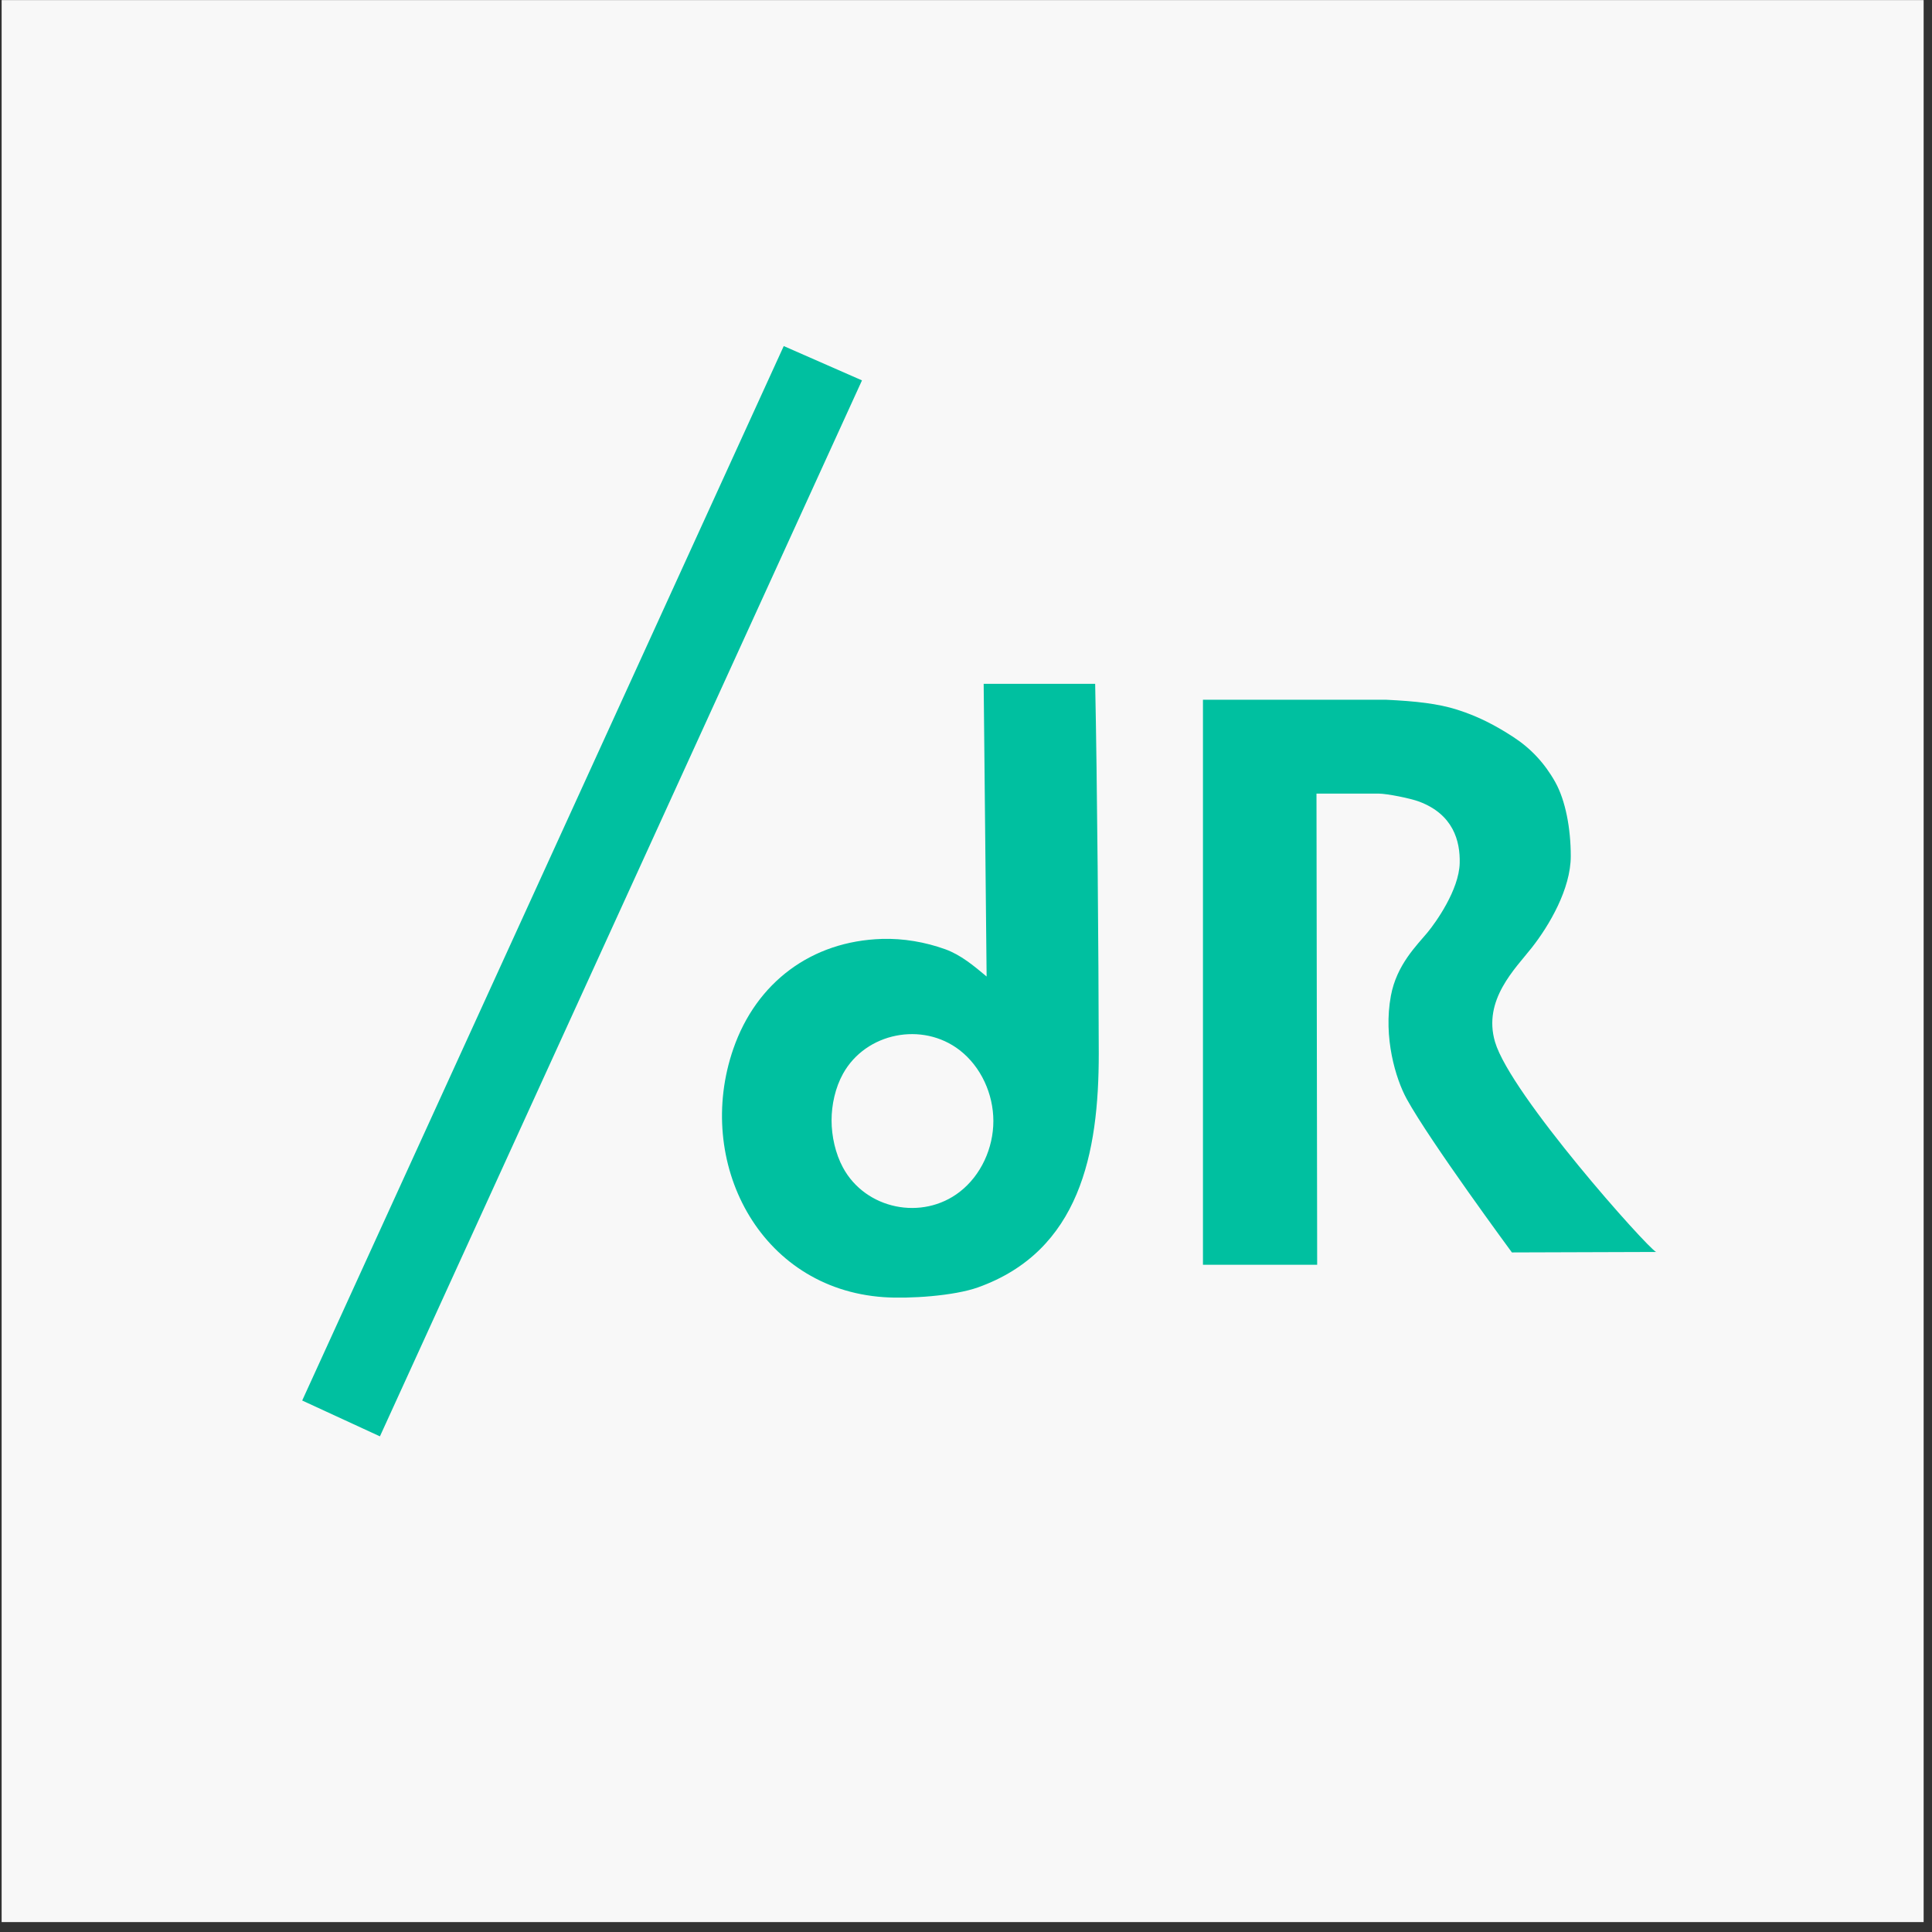 <?xml version="1.0" encoding="UTF-8" standalone="no"?><!DOCTYPE svg PUBLIC "-//W3C//DTD SVG 1.1//EN" "http://www.w3.org/Graphics/SVG/1.1/DTD/svg11.dtd"><svg width="100%" height="100%" viewBox="0 0 193 193" version="1.1" xmlns="http://www.w3.org/2000/svg" xmlns:xlink="http://www.w3.org/1999/xlink" xml:space="preserve" xmlns:serif="http://www.serif.com/" style="fill-rule:evenodd;clip-rule:evenodd;stroke-linejoin:round;stroke-miterlimit:2;"><rect x="0" y="0" width="193" height="193" fill="#333333" stroke="none"/><rect id="de-liker-padding-bg-w" x="0.164" y="0.01" width="192" height="192" style="fill:#f8f8f8;"/><path d="M86.109,37.999l-48.156,105.488l-7.765,-3.58l48.105,-105.337l7.816,3.429Zm12.451,59.551l-0.295,-29.238l11.138,0c0.2,9.334 0.346,27.224 0.359,36.917c0.013,9.977 -1.902,19.742 -12.063,23.375c-2.401,0.859 -6.867,1.152 -9.411,0.978c-12.477,-0.853 -18.933,-13.563 -15.028,-24.818c2.301,-6.632 7.813,-10.753 14.84,-10.969c2.132,-0.066 4.309,0.308 6.317,1.028c1.556,0.559 2.876,1.665 4.143,2.727Zm33.021,28.797l-11.41,0l0,-56.443l18.338,0c2.92,0.14 5.152,0.384 7.071,0.995c2.141,0.681 3.852,1.594 5.596,2.726c1.743,1.132 3.135,2.626 4.177,4.483c1.041,1.856 1.561,4.657 1.561,7.419c0,3.261 -2.14,6.91 -3.892,9.14c-1.657,2.11 -4.916,5.22 -3.672,9.424c1.555,5.254 15.233,20.589 16.089,20.975l-14.405,0.047c0,0 -8.188,-11.104 -10.506,-15.328c-1.108,-2.02 -2.356,-6.164 -1.582,-10.316c0.577,-3.095 2.58,-5.02 3.651,-6.313c0.842,-1.017 3.155,-4.263 3.222,-6.931c0.057,-2.212 -0.643,-4.868 -4.049,-6.148c-0.878,-0.329 -3.215,-0.8 -4.076,-0.8l-6.181,0l0.068,47.07Zm33.858,-1.281l0.04,-0.001c-0.005,0.011 -0.018,0.01 -0.04,0.001Zm-66.205,-13.079c0,-2.69 -1.225,-5.421 -3.37,-7.08c-3.713,-2.871 -9.363,-1.761 -11.648,2.352c-0.772,1.388 -1.146,3.1 -1.146,4.661c0,1.572 0.381,3.318 1.146,4.728c2.257,4.163 7.903,5.316 11.648,2.42c2.145,-1.659 3.37,-4.39 3.37,-7.081Z" style="fill:#00c0a0;fill-rule:nonzero;"/></svg>